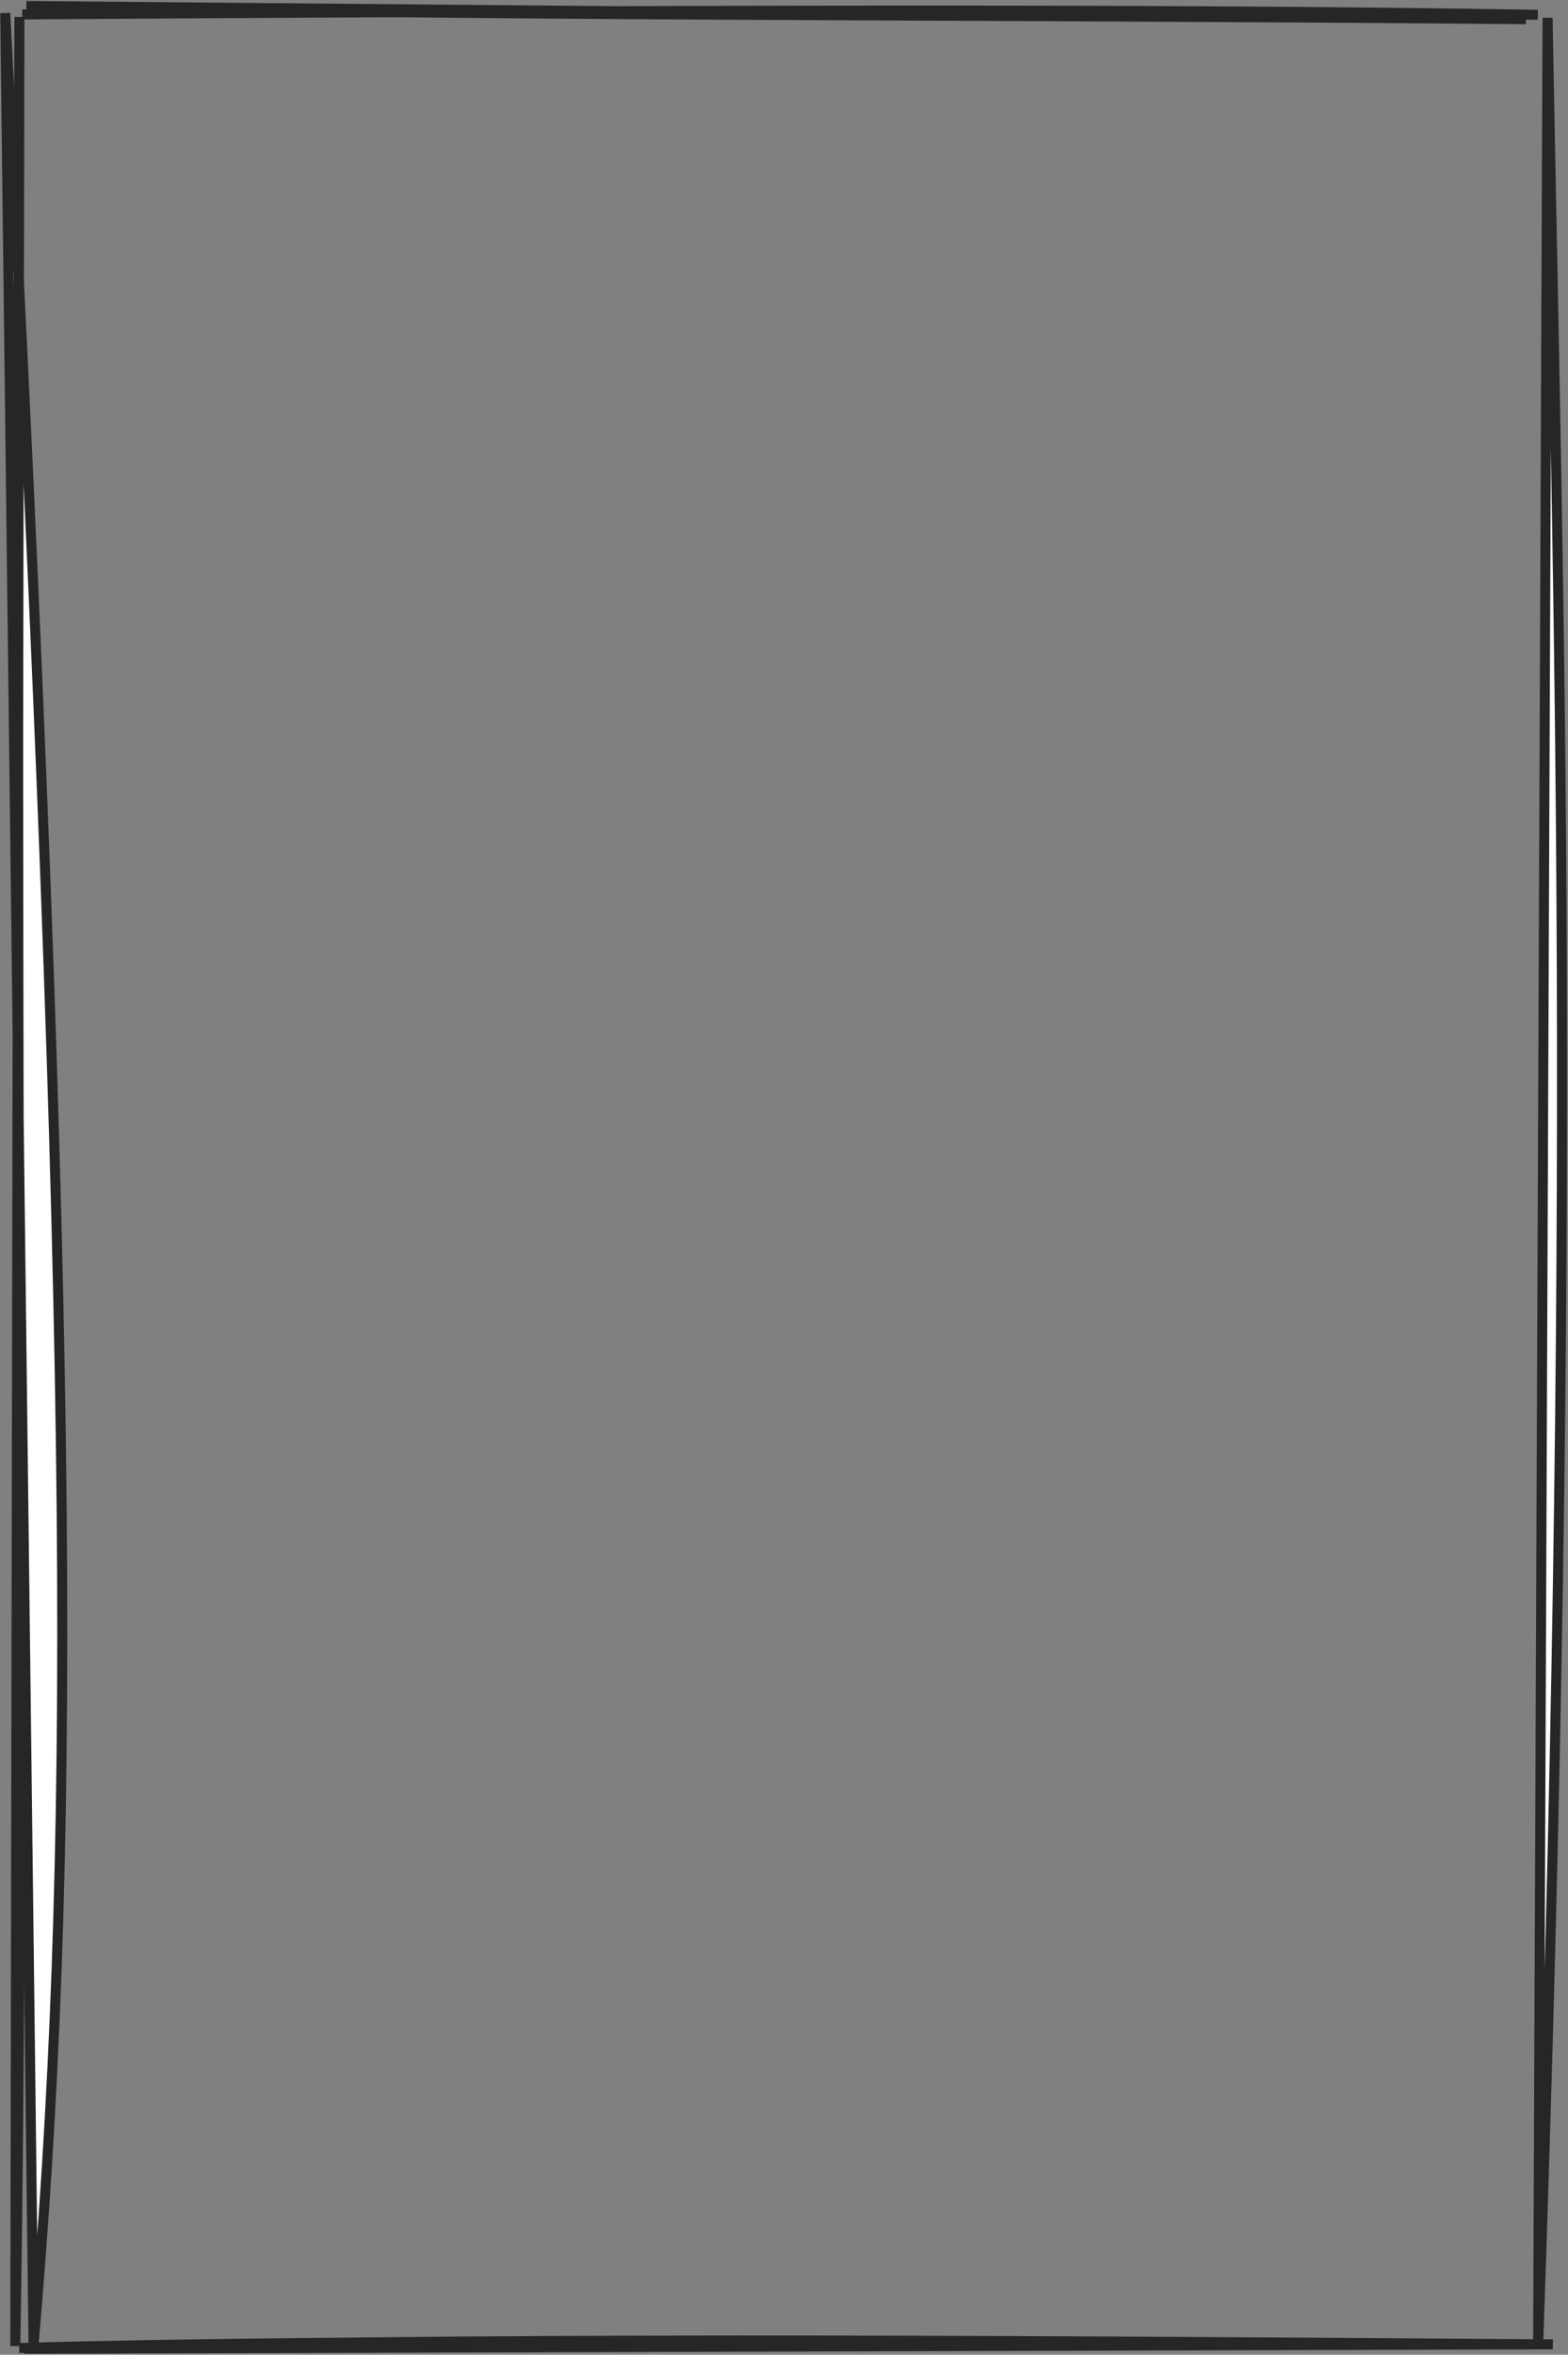 <svg width="1568" height="2353" viewBox="0 0 1568 2353" fill="none" xmlns="http://www.w3.org/2000/svg">
<rect x="0" y="0" width="1568" height="2353" fill="#808080" stroke="none"/>
<path d="M1547.56 17.753C1558.38 608.416 1577.91 1204.95 1538.12 2344.41L1547.56 17.753ZM1552.82 2342.63C986.448 2338.61 458.805 2334.96 24.352 2347L1552.82 2342.63ZM1541.31 2342.68C938.247 2338.95 344.618 2336.91 19.273 2346.26L1541.31 2342.68ZM33.526 2343.33C74.988 1862.94 76.494 1370.69 5.242 13.1L33.526 2343.33ZM15.284 2344.28C25.192 1769.08 14.691 1193.83 19.42 16.883L15.284 2344.28ZM26.405 6C481.033 16.789 933.943 14.002 1525.99 19.162L26.405 6ZM22.222 14.389C555.829 11.025 1121.24 7.686 1537.82 14.801Z" fill="white"/>
<path d="M22.222 14.389C555.829 11.025 1121.24 7.686 1537.82 14.801M1547.56 17.753C1558.38 608.416 1577.91 1204.95 1538.12 2344.41L1547.56 17.753ZM1552.82 2342.63C986.448 2338.61 458.805 2334.96 24.352 2347L1552.82 2342.63ZM1541.31 2342.68C938.247 2338.95 344.618 2336.91 19.273 2346.26L1541.31 2342.68ZM33.526 2343.33C74.988 1862.94 76.494 1370.69 5.242 13.1L33.526 2343.33ZM15.284 2344.28C25.192 1769.08 14.691 1193.83 19.42 16.883L15.284 2344.28ZM26.405 6C481.033 16.789 933.943 14.002 1525.99 19.162L26.405 6Z" stroke="#262626" stroke-width="10.01"/>
</svg>
